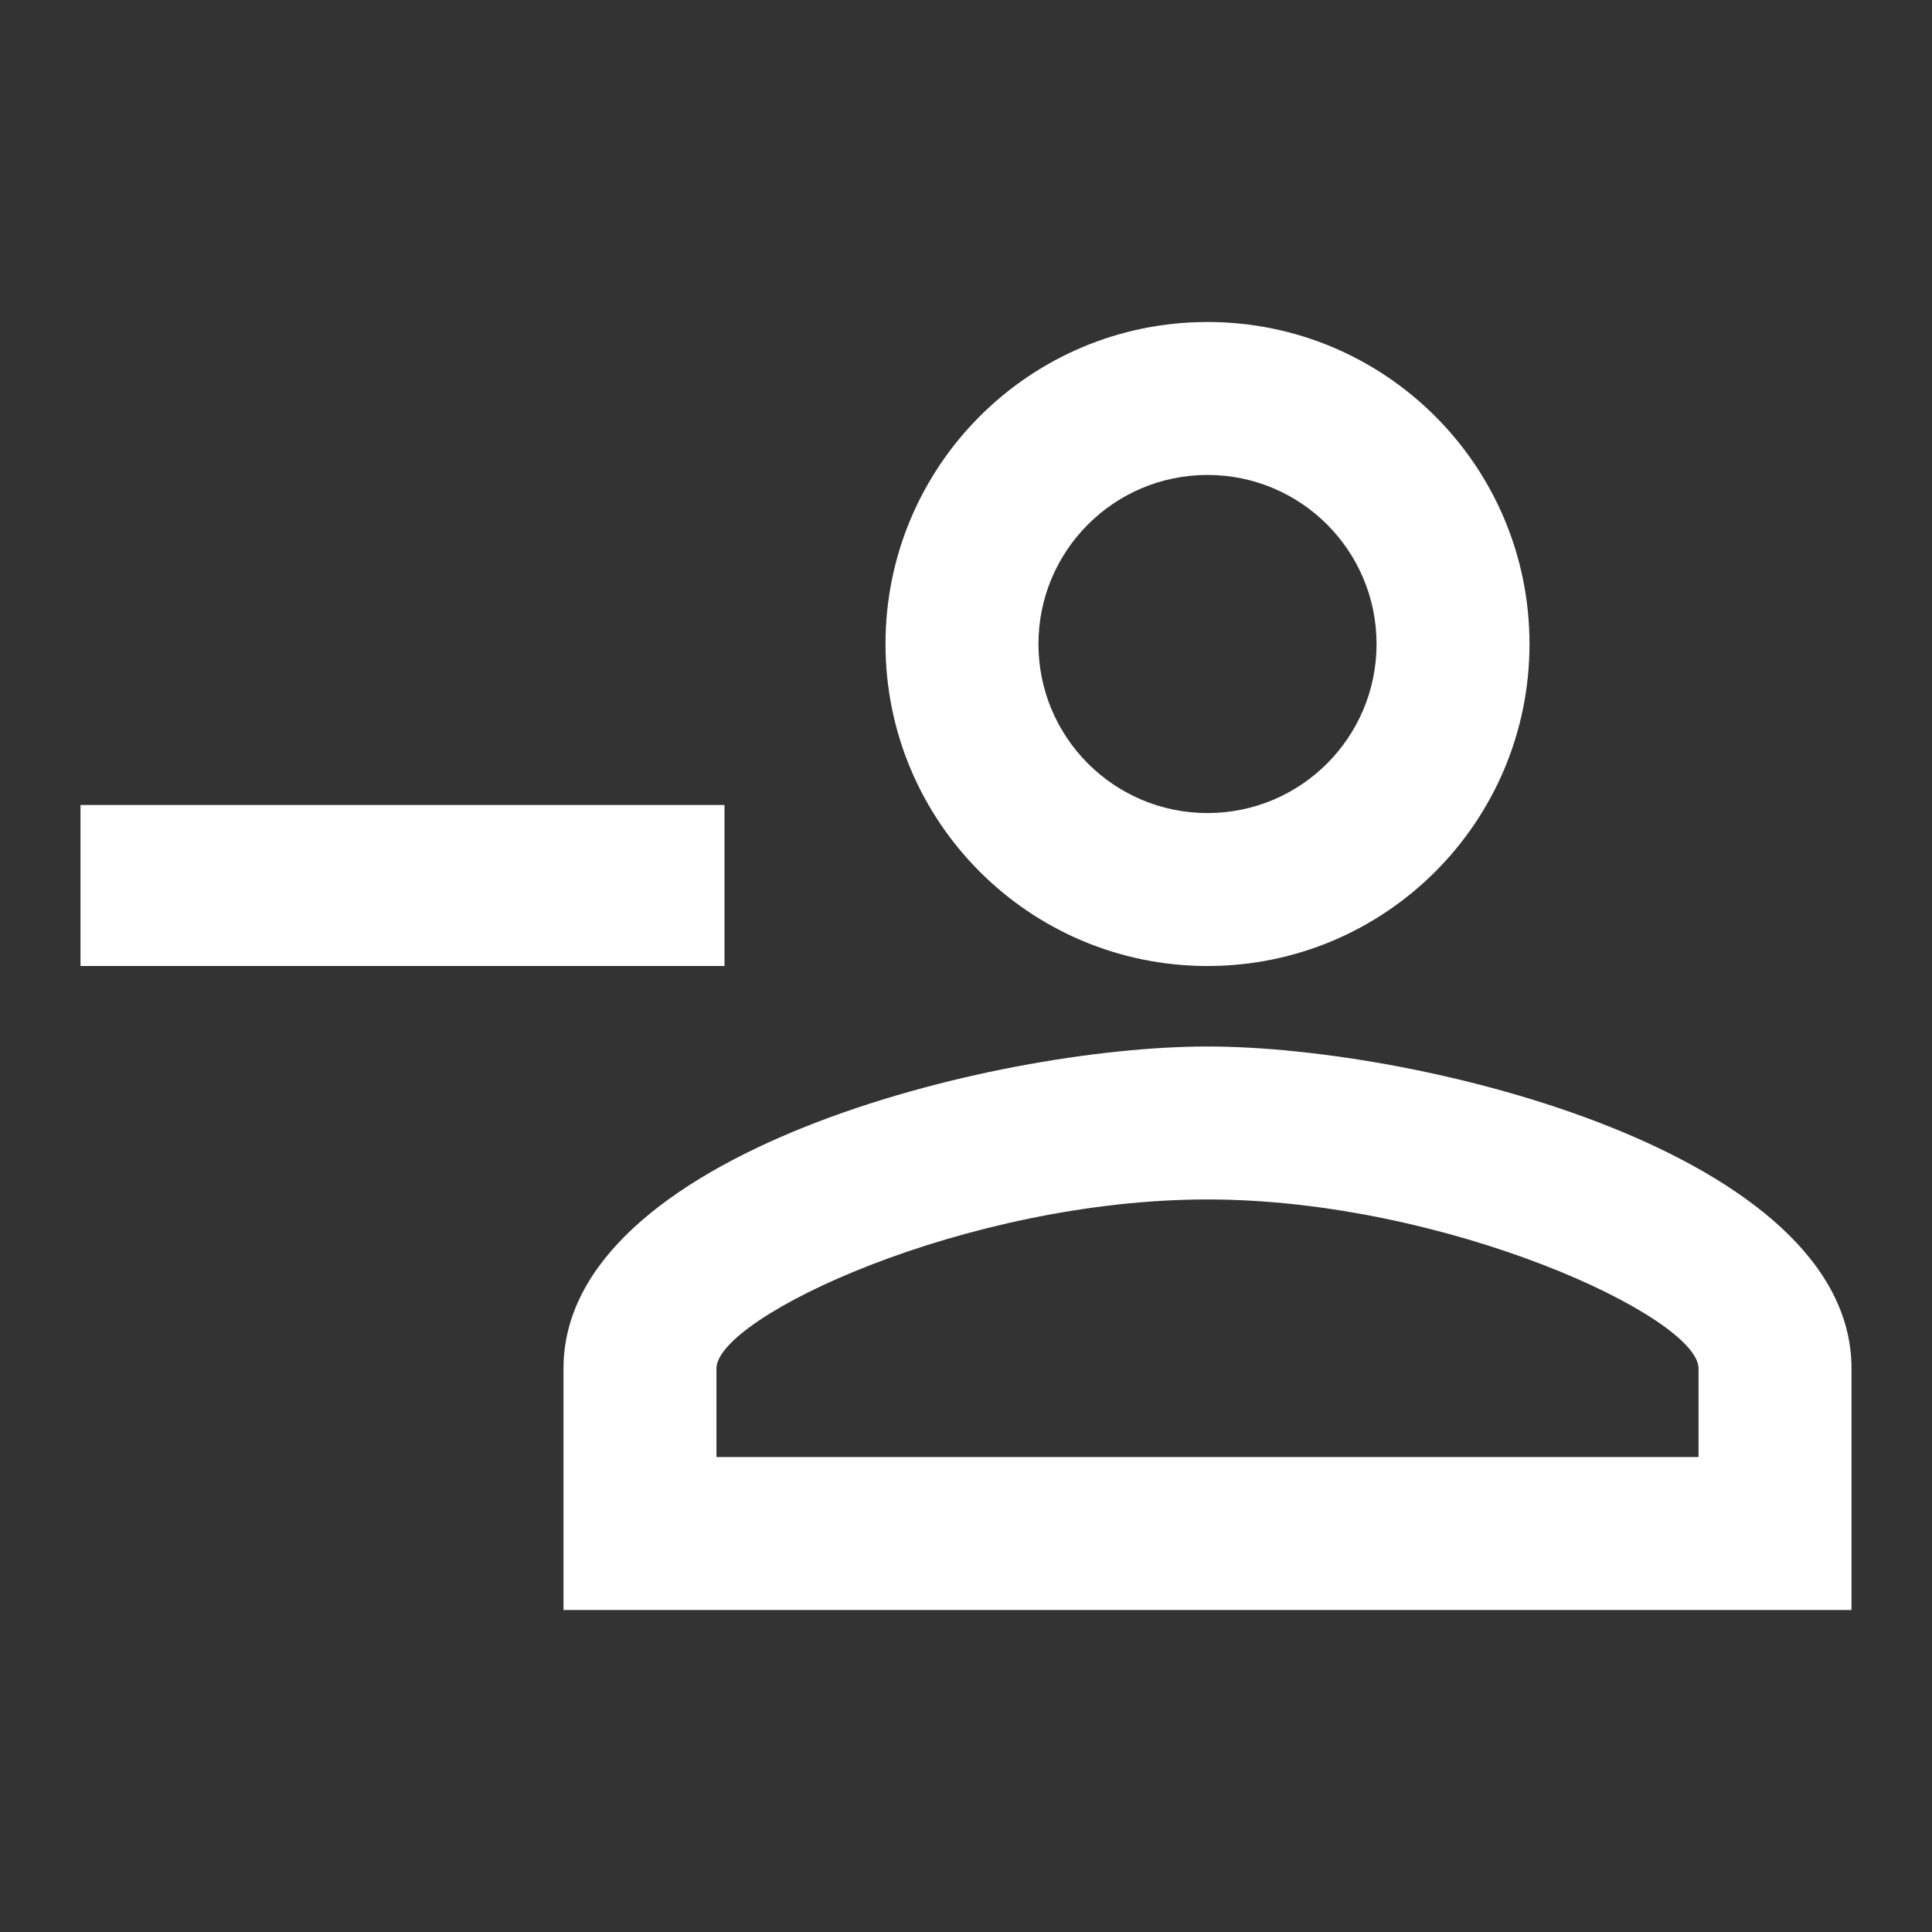 <?xml version="1.0" encoding="UTF-8"?><!DOCTYPE svg PUBLIC "-//W3C//DTD SVG 1.1//EN" "http://www.w3.org/Graphics/SVG/1.1/DTD/svg11.dtd"><svg xmlns="http://www.w3.org/2000/svg" xmlns:xlink="http://www.w3.org/1999/xlink" version="1.1" width="512" height="512" viewBox="0 0 512 512"><rect x="0" y="0" width="512" height="512" fill="#333333" stroke="none"/>    <path fill="#ffffff" transform="scale(1, -1) translate(0, -448)" glyph-name="account-minus-outline" unicode="&#xFAEB;" horiz-adv-x="512" d=" M320 362.667C272.853 362.667 234.667 324.48 234.667 277.333S272.853 192 320 192S405.333 230.187 405.333 277.333S367.147 362.667 320 362.667M320 322.133C344.747 322.133 364.8 302.08 364.8 277.333C364.8 252.587 344.747 232.533 320 232.533C295.253 232.533 275.2 252.587 275.2 277.333C275.2 302.08 295.253 322.133 320 322.133M21.333 234.667V192H192V234.667H21.333M320 170.667C263.04 170.667 149.333 142.293 149.333 85.333V21.333H490.667V85.333C490.667 142.293 376.96 170.667 320 170.667M320 130.133C383.36 130.133 450.133 98.987 450.133 85.333V61.867H189.867V85.333C189.867 98.987 256 130.133 320 130.133z" /></svg>